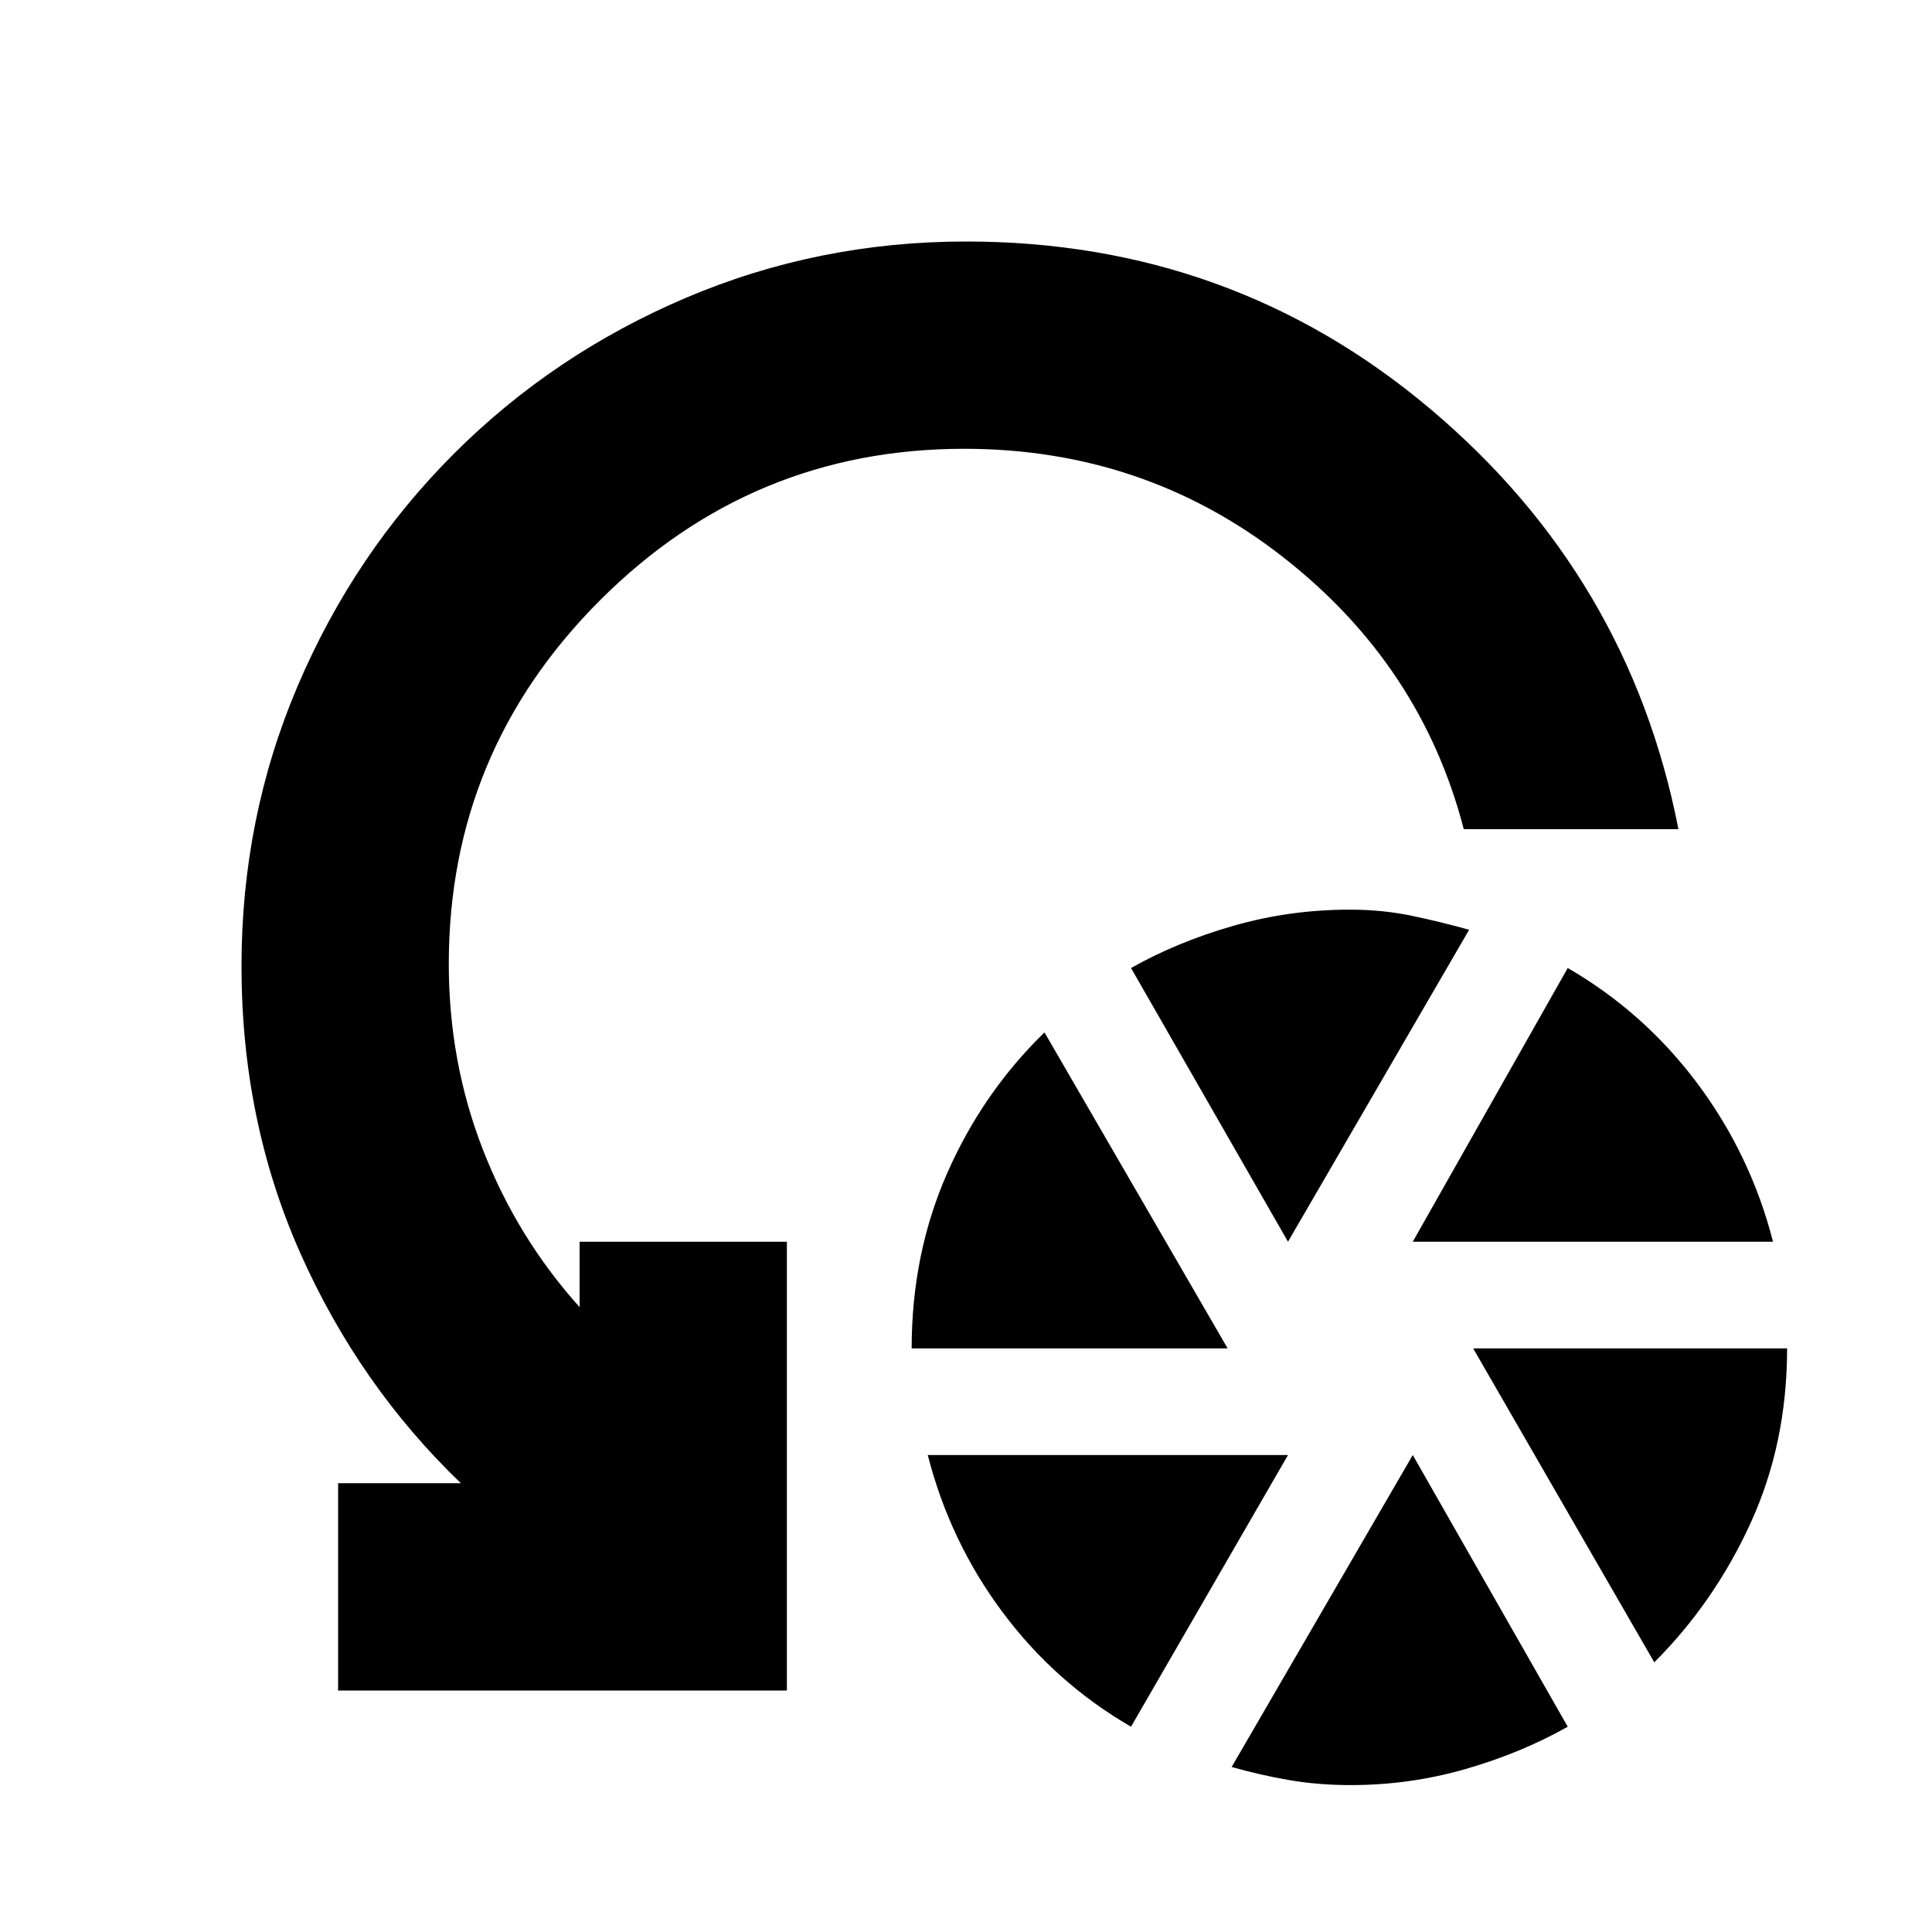 <svg xmlns="http://www.w3.org/2000/svg" height="20" viewBox="0 -960 960 960" width="20"><path d="M453-290q0-47 17.68-87.12Q488.35-417.23 519-447l91 157H453Zm109 188q-37.68-21.83-63.84-56.92Q472-194 461-237h179l-78 135Zm78-241-78-136q23-13 50.96-21 27.95-8 57.69-8 16.35 0 30.87 3.05 14.52 3.04 28.48 6.95l-90 155Zm31.14 270q-16.17 0-30.66-2.5Q626-78 612-82l90-155 77 135q-23 13-50.7 21-27.7 8-57.16 8ZM702-343l77-136q38.1 22.07 64.55 57.53Q870-386 881-343H702Zm120 209-90-156h156q0 47-18 86.5T822-134Zm12-414H727.33q-21.13-81.62-89.96-135.31Q568.55-737 479.09-737q-105.59 0-180.84 75.17T223-481q0 48.75 17 92.37 17 43.63 48 78.13V-343h103v223H168v-103h61q-50.5-48.5-79.75-114.25T120-480q0-73.73 28-139.37Q176-685 225.5-734.5T340.79-812q65.79-28 139.21-28 132.04 0 230.77 83.25Q809.5-673.5 834-548Z"/></svg>